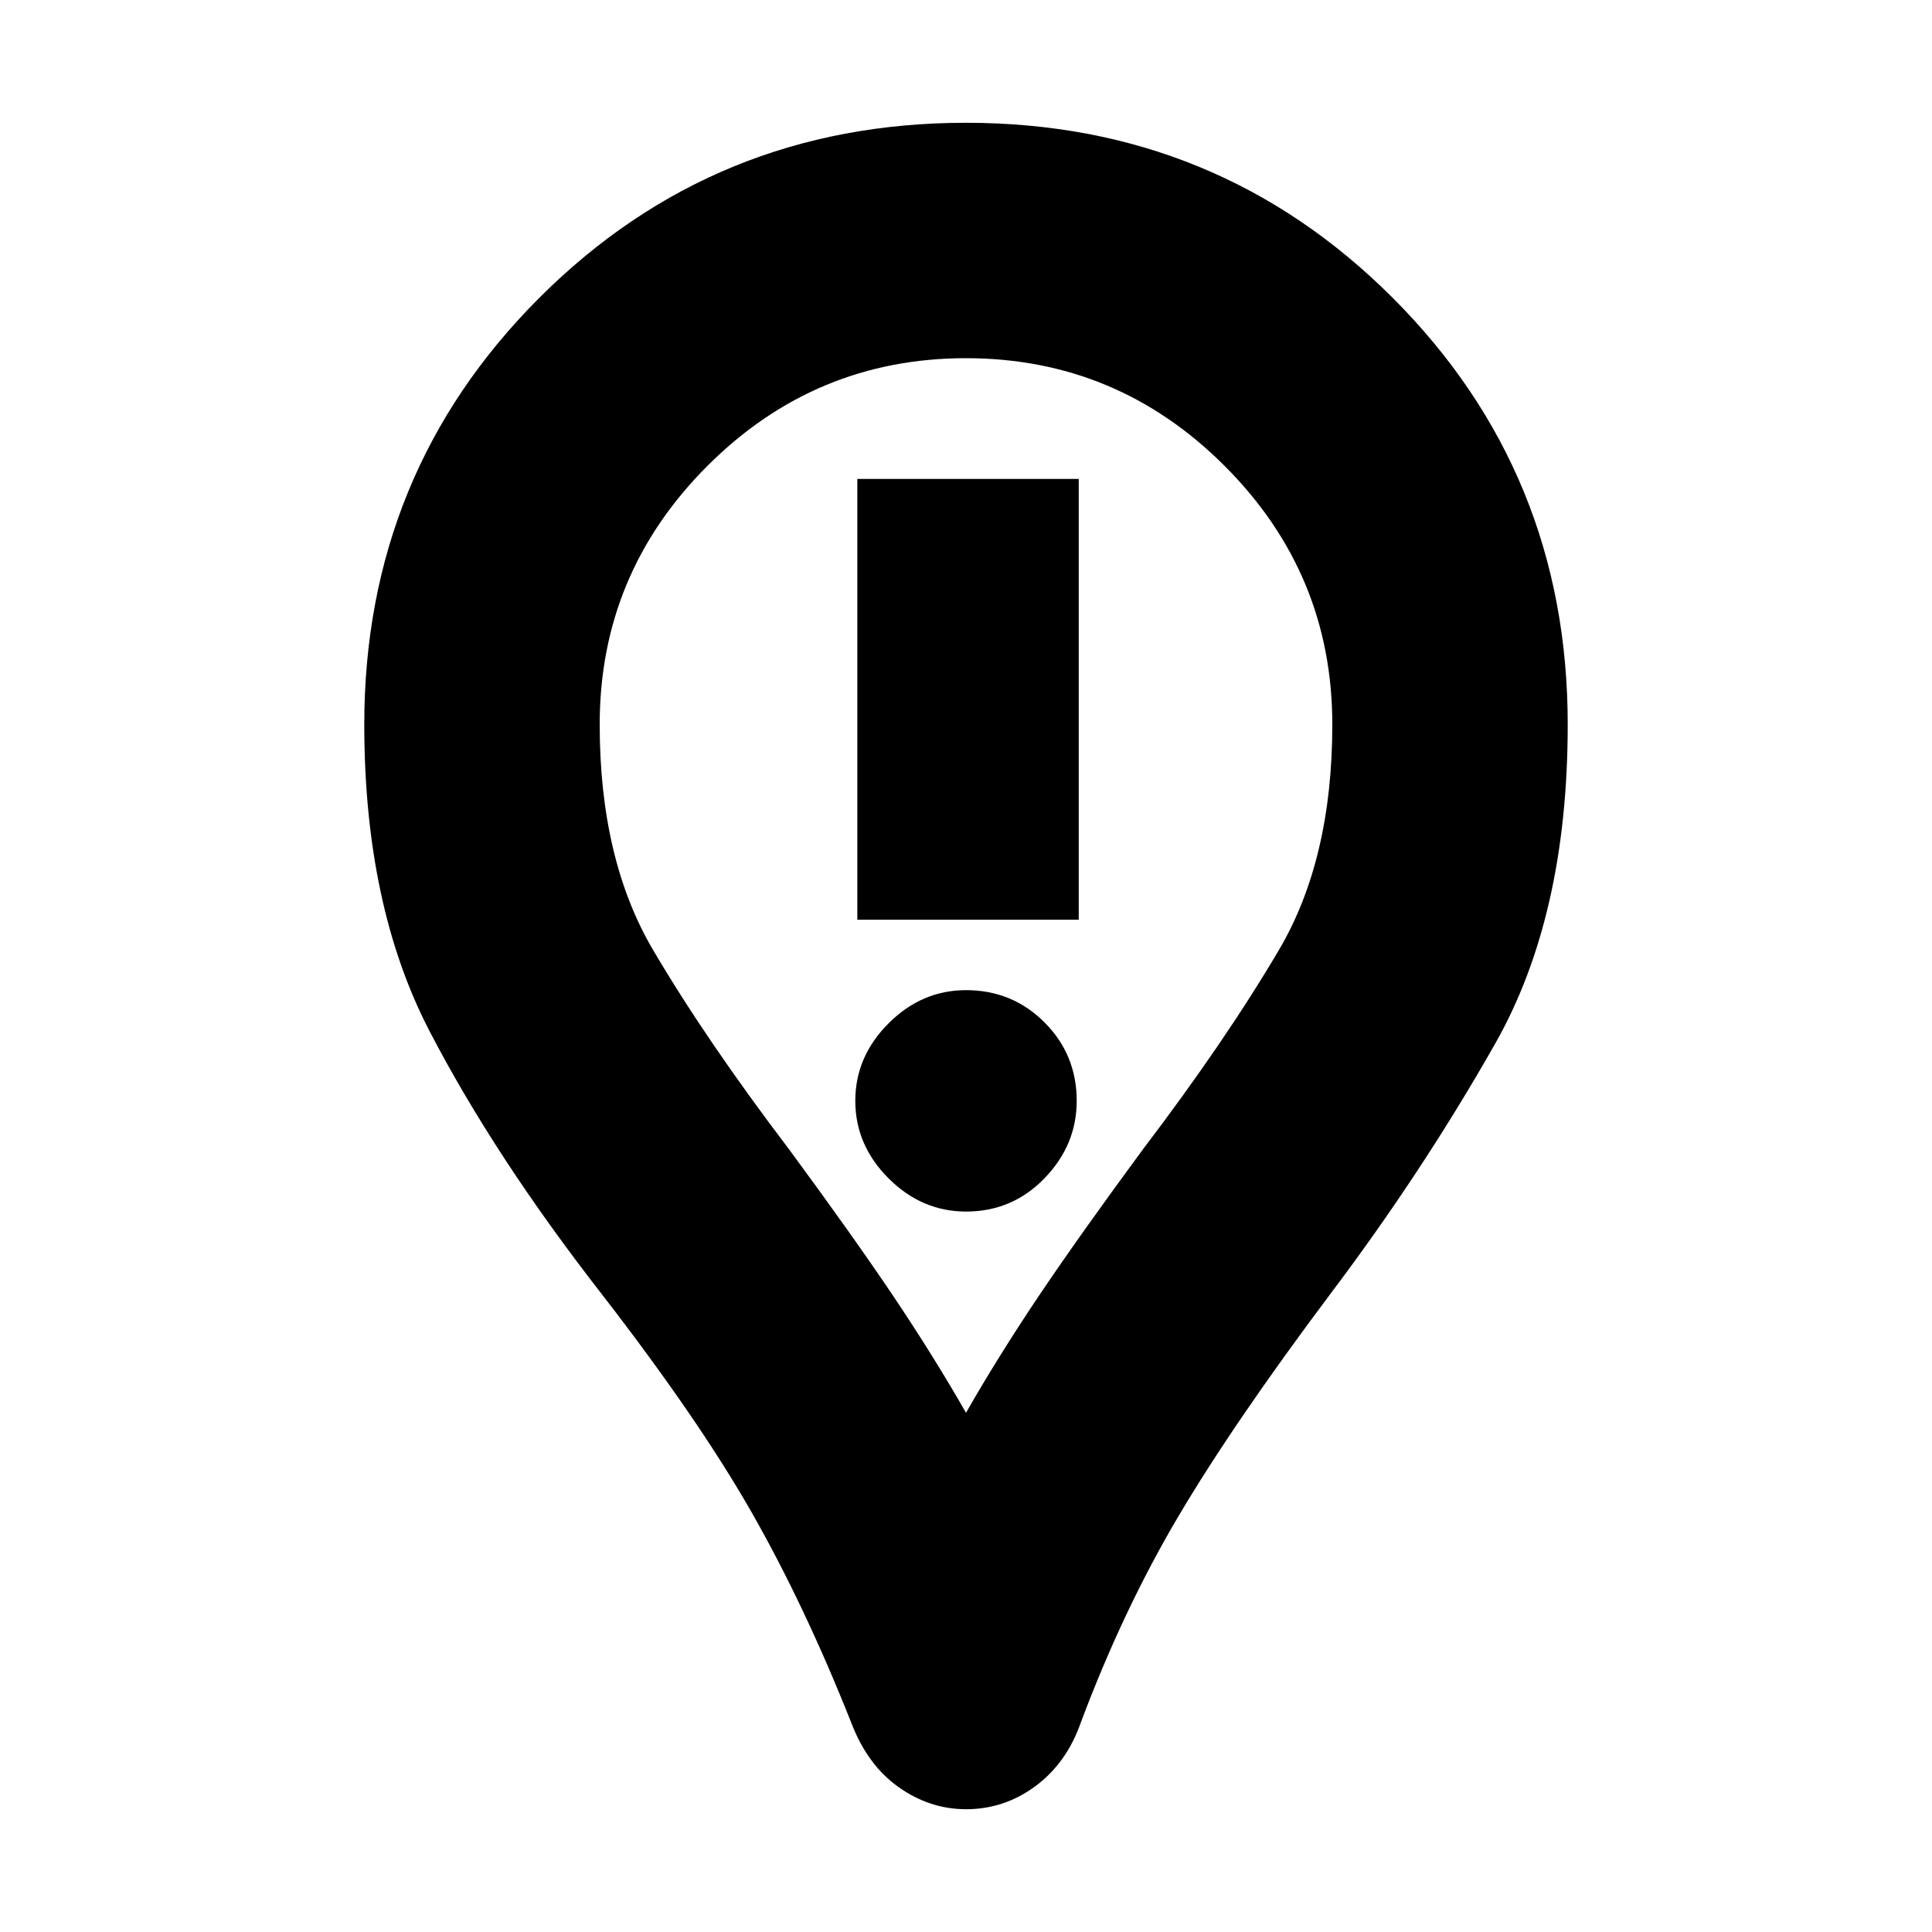 <svg xmlns="http://www.w3.org/2000/svg" height="20" width="20"><path d="M8.875 9.521H11.167V4.958H8.875ZM10 12.542Q10.479 12.542 10.812 12.198Q11.146 11.854 11.146 11.396Q11.146 10.917 10.812 10.583Q10.479 10.25 10 10.25Q9.542 10.25 9.198 10.594Q8.854 10.938 8.854 11.396Q8.854 11.854 9.198 12.198Q9.542 12.542 10 12.542ZM10 18.729Q9.625 18.729 9.302 18.5Q8.979 18.271 8.812 17.833Q8.333 16.625 7.781 15.656Q7.229 14.688 6.229 13.396Q5.125 11.979 4.448 10.677Q3.771 9.375 3.771 7.5Q3.771 4.896 5.583 3.083Q7.396 1.271 10 1.271Q12.604 1.271 14.417 3.083Q16.229 4.896 16.229 7.5Q16.229 9.479 15.479 10.802Q14.729 12.125 13.771 13.396Q12.771 14.729 12.198 15.698Q11.625 16.667 11.188 17.833Q11.042 18.25 10.719 18.49Q10.396 18.729 10 18.729ZM10 14.625Q10.333 14.042 10.76 13.406Q11.188 12.771 11.833 11.896Q12.688 10.771 13.24 9.833Q13.792 8.896 13.792 7.5Q13.792 5.938 12.677 4.823Q11.562 3.708 10 3.708Q8.438 3.708 7.323 4.823Q6.208 5.938 6.208 7.5Q6.208 8.896 6.76 9.833Q7.312 10.771 8.167 11.896Q8.812 12.771 9.24 13.406Q9.667 14.042 10 14.625ZM10 7.5Q10 7.5 10 7.5Q10 7.5 10 7.5Q10 7.5 10 7.5Q10 7.5 10 7.5Q10 7.5 10 7.5Q10 7.5 10 7.5Q10 7.5 10 7.5Q10 7.5 10 7.5Q10 7.5 10 7.5Q10 7.5 10 7.5Q10 7.5 10 7.5Q10 7.5 10 7.5Z"/></svg>